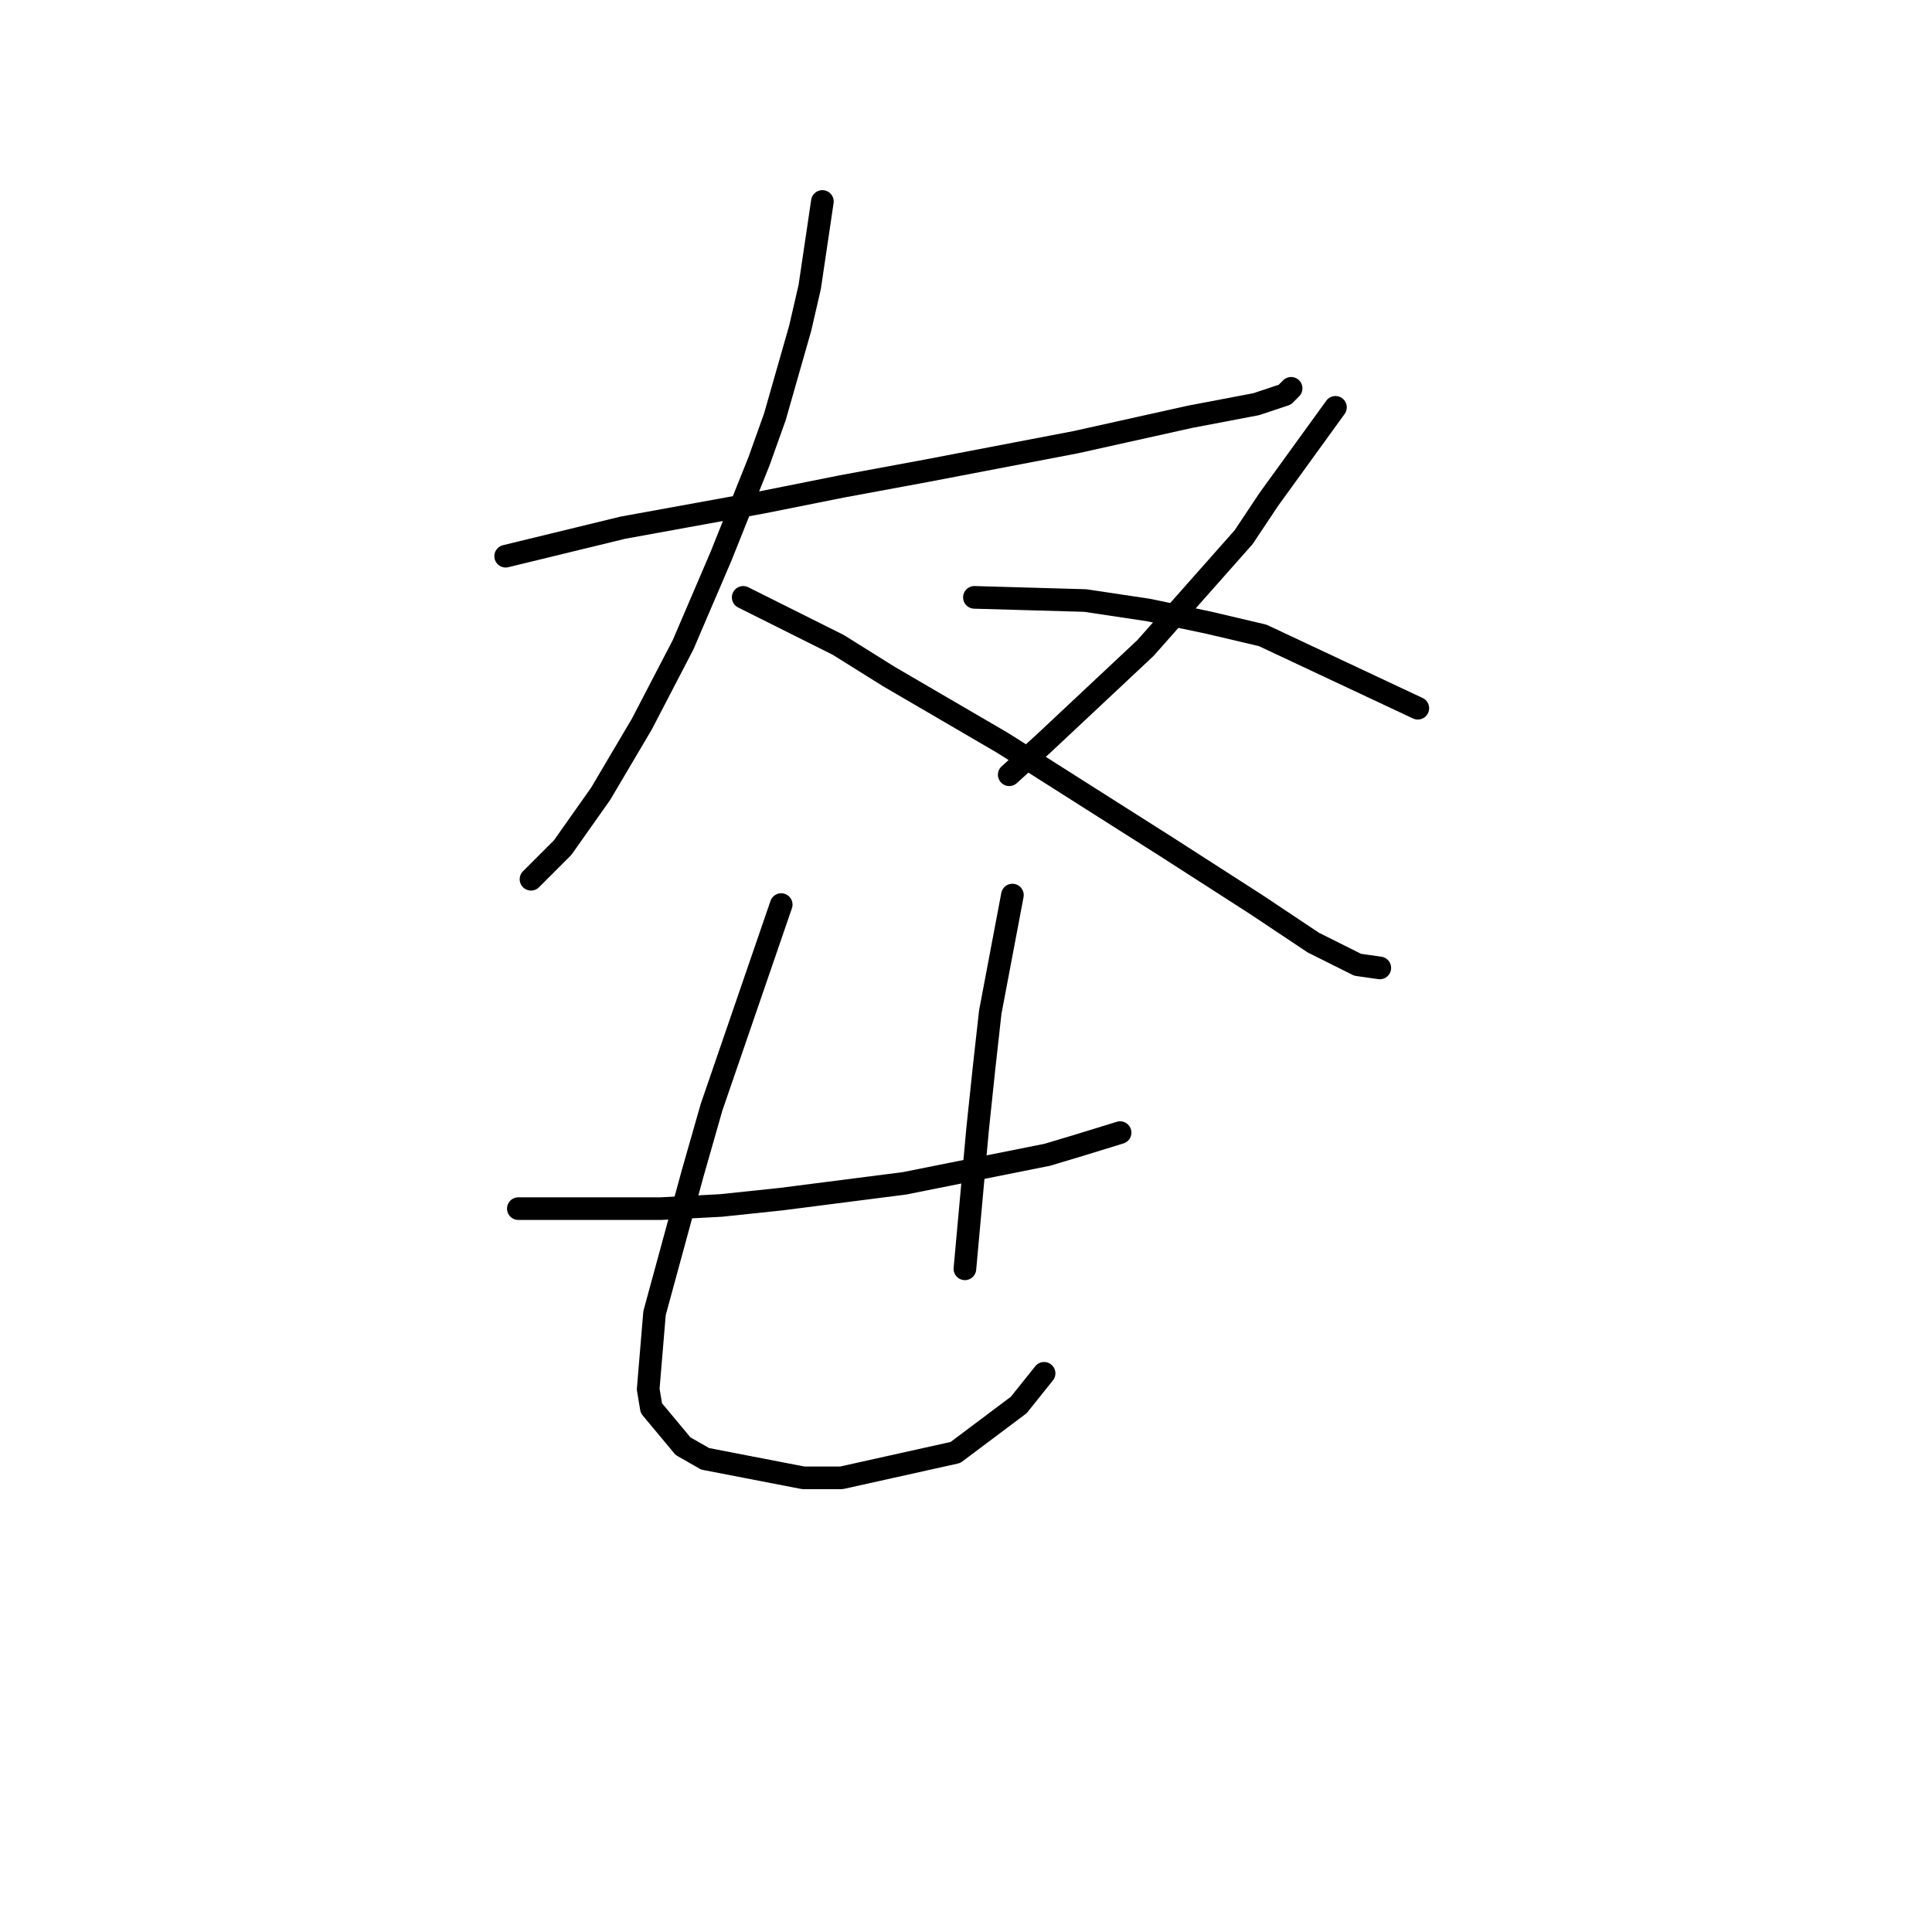 <?xml version="1.0" standalone="no"?>
    <svg width="256" height="256" xmlns="http://www.w3.org/2000/svg" version="1.1">
    <polyline stroke="black" stroke-width="3" stroke-linecap="round" fill="transparent" stroke-linejoin="round" points="67.003 73.699 82.531 69.922 100.996 66.564 111.488 64.466 122.819 62.368 142.543 58.591 157.651 55.233 166.464 53.555 170.241 52.296 170.661 51.876 171.081 51.456 171.081 51.456 " />
        <polyline stroke="black" stroke-width="3" stroke-linecap="round" fill="transparent" stroke-linejoin="round" points="108.97 26.696 107.291 38.027 106.032 43.483 102.675 55.233 100.577 61.109 95.541 73.699 90.505 85.449 85.049 95.941 79.593 105.174 74.557 112.308 70.361 116.505 70.361 116.505 " />
        <polyline stroke="black" stroke-width="3" stroke-linecap="round" fill="transparent" stroke-linejoin="round" points="98.478 79.154 111.068 85.449 117.783 89.646 132.891 98.459 154.714 112.308 166.464 119.862 174.018 124.898 179.894 127.836 182.831 128.255 182.831 128.255 " />
        <polyline stroke="black" stroke-width="3" stroke-linecap="round" fill="transparent" stroke-linejoin="round" points="176.956 53.974 168.143 66.145 164.786 71.181 151.776 85.869 138.347 98.459 133.73 102.656 133.73 102.656 " />
        <polyline stroke="black" stroke-width="3" stroke-linecap="round" fill="transparent" stroke-linejoin="round" points="129.114 79.154 143.802 79.574 152.196 80.833 160.169 82.512 167.304 84.19 187.867 93.843 187.867 93.843 " />
        <polyline stroke="black" stroke-width="3" stroke-linecap="round" fill="transparent" stroke-linejoin="round" points="68.682 160.15 80.852 160.15 87.567 160.15 95.541 159.73 103.514 158.891 119.881 156.793 138.766 153.016 142.963 151.757 148.419 150.078 148.419 150.078 " />
        <polyline stroke="black" stroke-width="3" stroke-linecap="round" fill="transparent" stroke-linejoin="round" points="103.514 119.862 94.282 146.721 91.764 155.534 86.728 173.999 85.888 184.071 86.308 186.589 90.505 191.625 93.442 193.304 106.452 195.822 111.488 195.822 126.596 192.464 134.989 186.169 138.347 181.973 138.347 181.973 " />
        <polyline stroke="black" stroke-width="3" stroke-linecap="round" fill="transparent" stroke-linejoin="round" points="134.15 118.603 131.212 134.131 130.373 141.685 129.534 149.658 127.855 168.124 127.855 168.124 " />
        </svg>